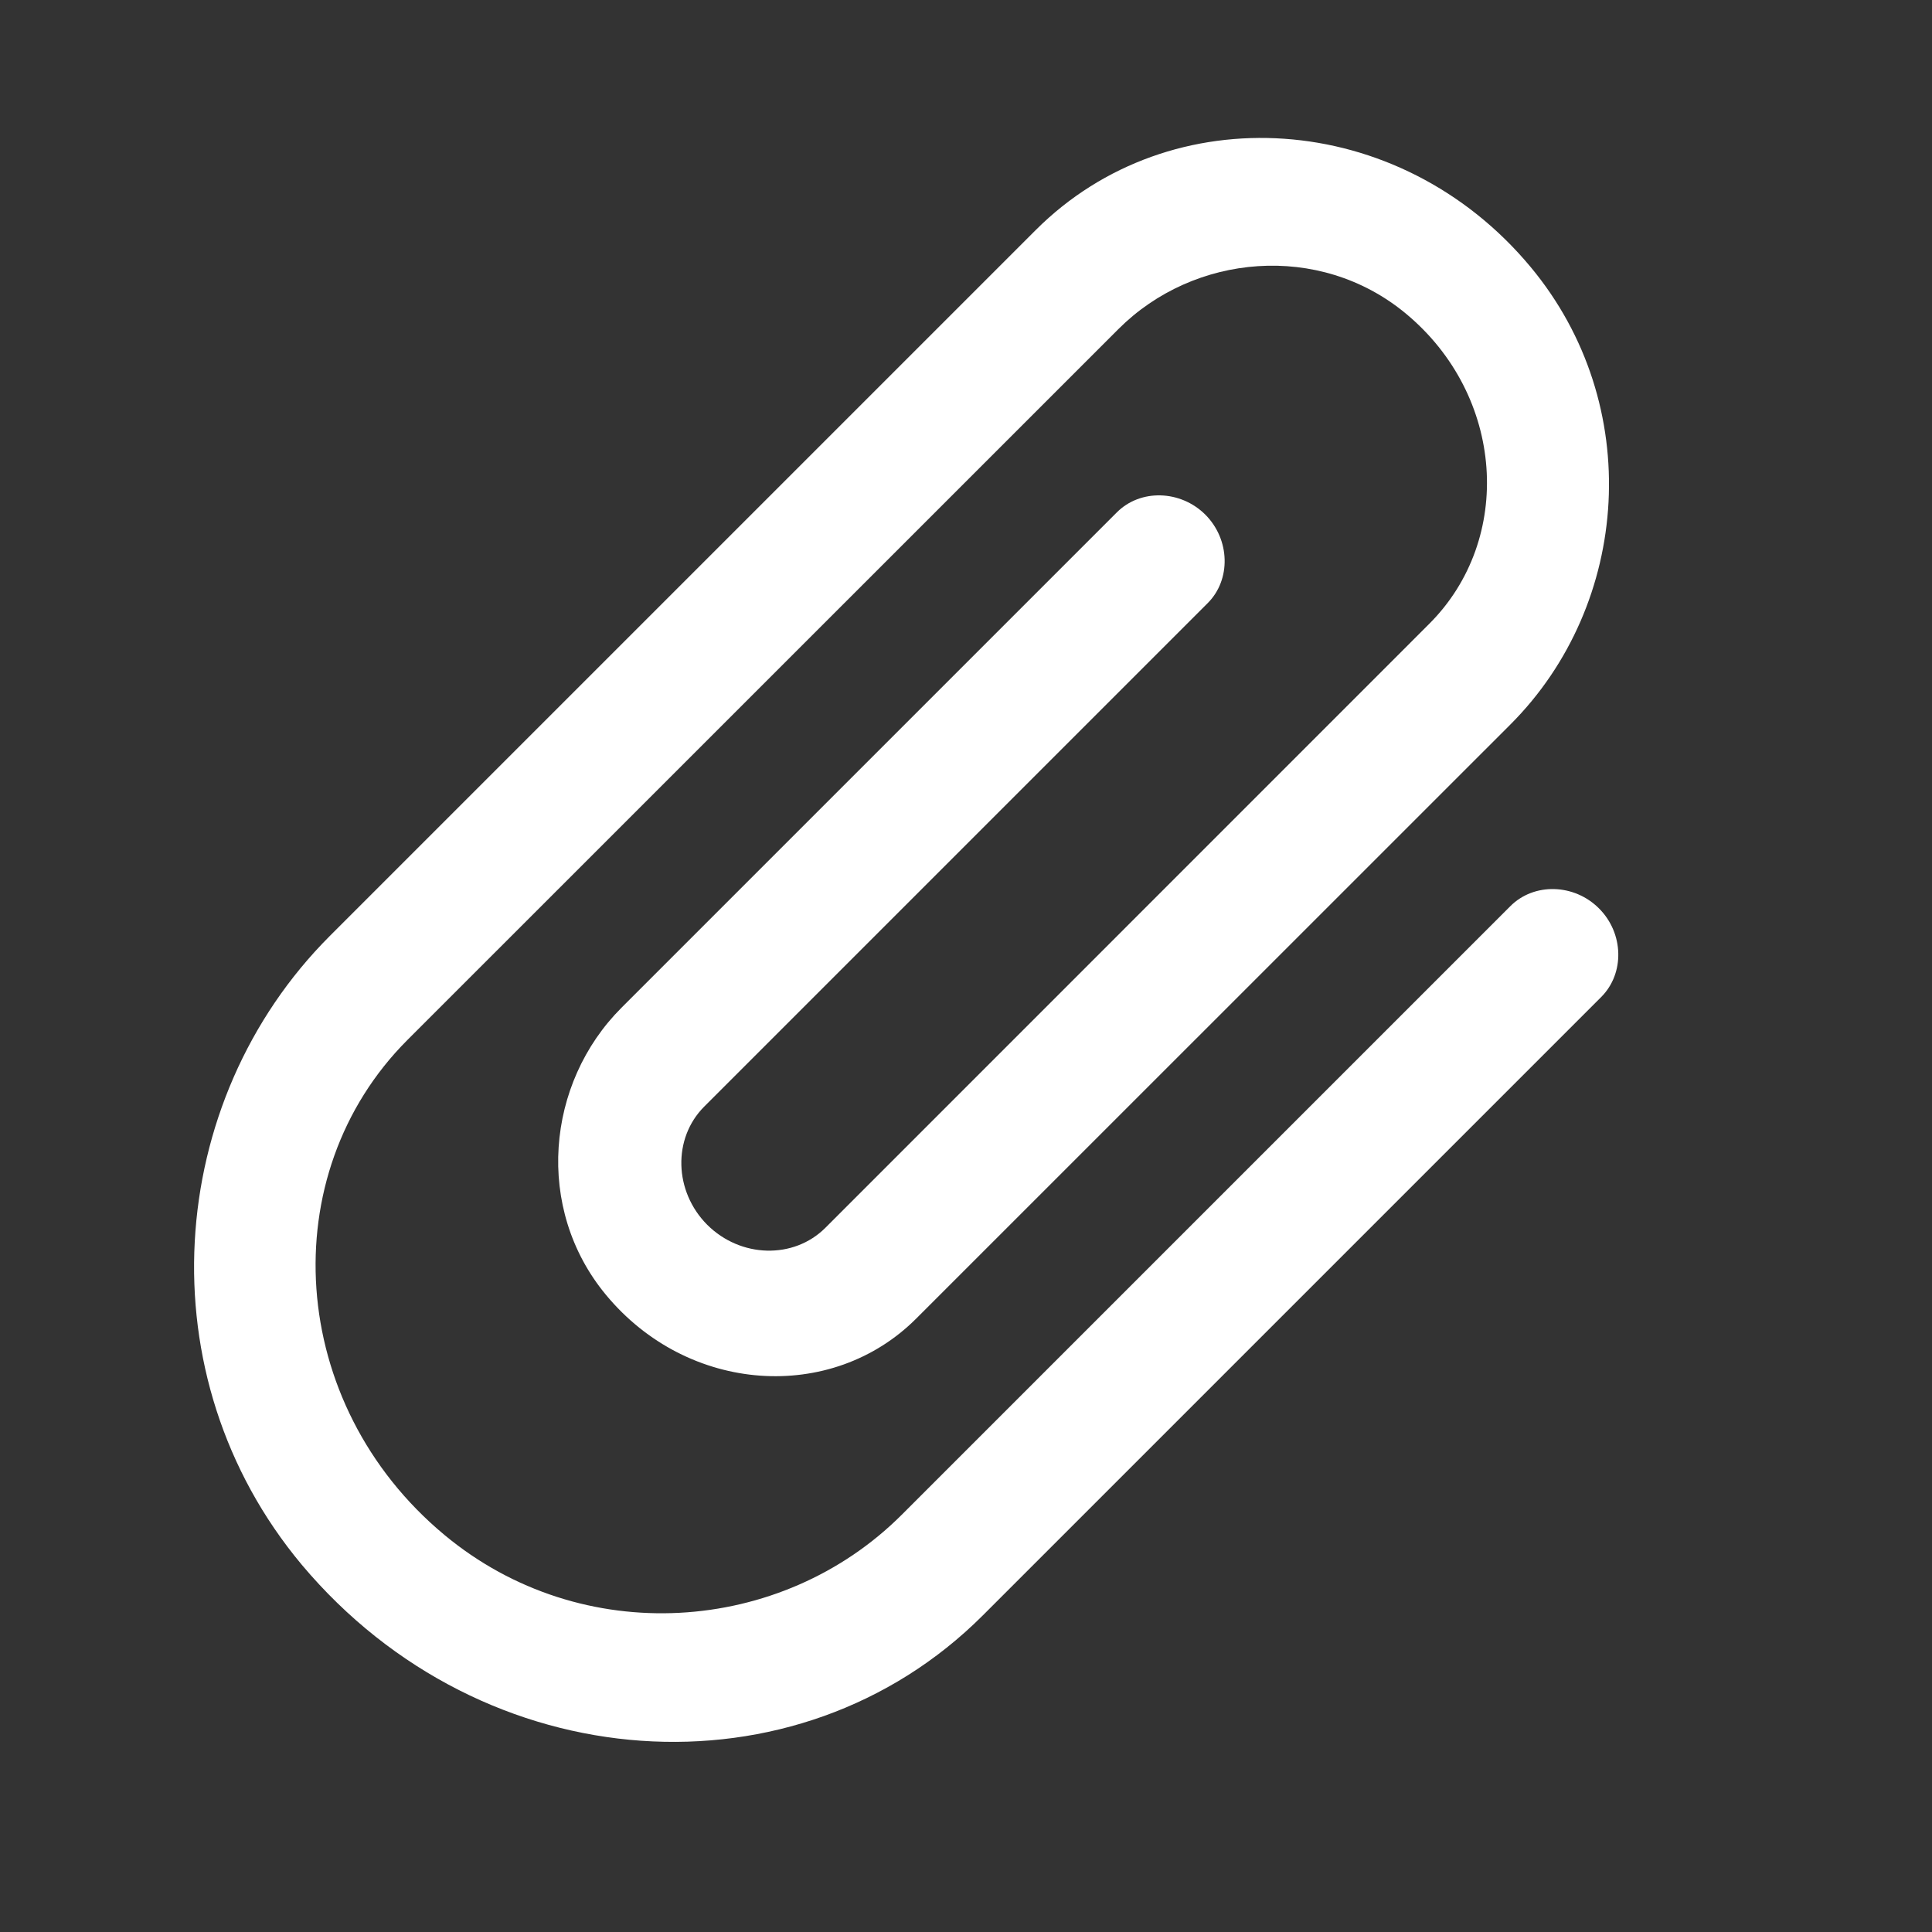 <svg width="18" height="18" viewBox="0 0 18 18" fill="none" xmlns="http://www.w3.org/2000/svg">
<rect x="0" y="0" width="18" height="18" fill="#333333" stroke="none"/>
<g id="Vector">
<path id="Vector_2" d="M14.072 8.442L8.402 14.112C7.281 15.233 5.421 15.366 4.14 14.3C2.674 13.08 2.542 10.944 3.796 9.689L10.421 3.065C11.123 2.363 12.291 2.255 13.095 2.919C14.021 3.685 14.105 5.023 13.317 5.811L7.69 11.439C7.395 11.734 6.9 11.721 6.589 11.411C6.279 11.1 6.266 10.605 6.561 10.31L11.251 5.62C11.471 5.401 11.461 5.027 11.23 4.795C10.998 4.564 10.624 4.554 10.405 4.774L5.79 9.389C5.088 10.091 4.98 11.259 5.644 12.062C6.41 12.989 7.748 13.073 8.536 12.285L14.073 6.749C15.193 5.628 15.326 3.768 14.26 2.487C13.035 1.015 10.904 0.889 9.65 2.143L3.073 8.72C1.535 10.258 1.342 12.82 2.812 14.579C4.507 16.596 7.431 16.776 9.157 15.05L14.919 9.288C15.138 9.068 15.129 8.694 14.897 8.463C14.666 8.232 14.292 8.222 14.072 8.442Z" fill="white"/>
</g>
</svg>
